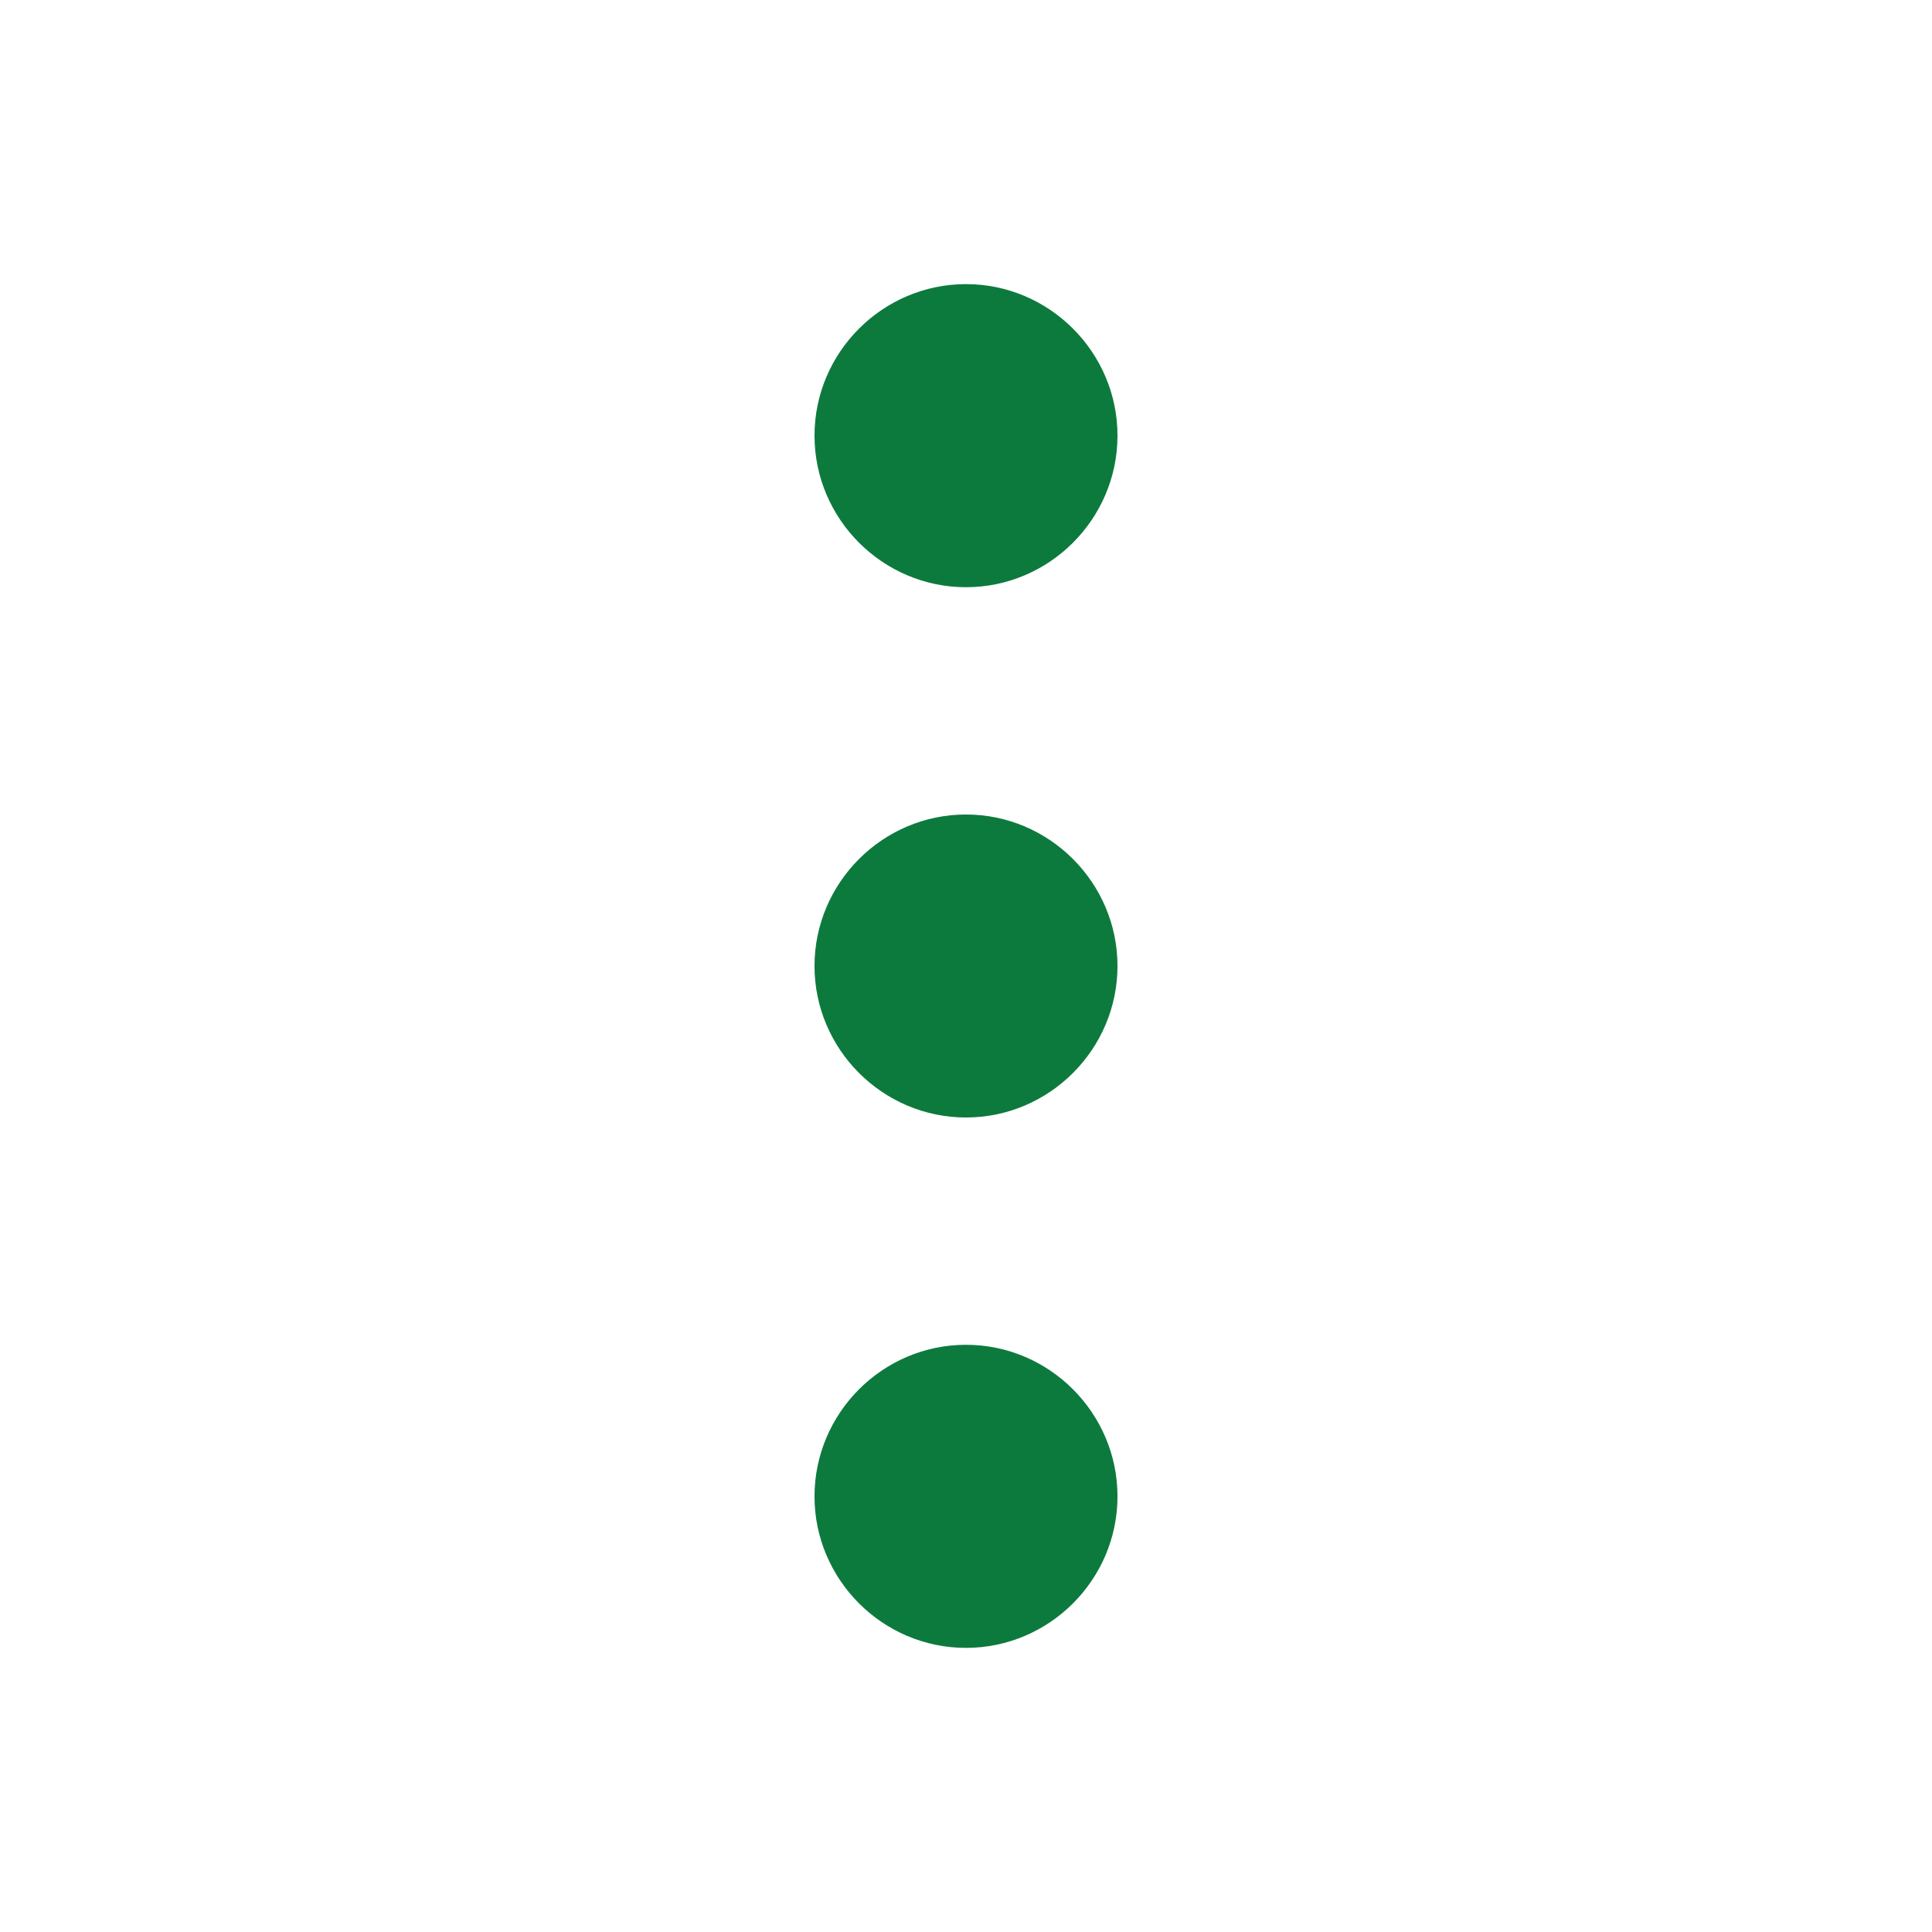 <svg width="17" height="17" viewBox="0 0 17 17" fill="none" xmlns="http://www.w3.org/2000/svg">
<path d="M8.5 2.5C7.767 2.5 7.167 3.1 7.167 3.833C7.167 4.567 7.767 5.167 8.5 5.167C9.233 5.167 9.833 4.567 9.833 3.833C9.833 3.1 9.233 2.5 8.5 2.5ZM8.5 11.833C7.767 11.833 7.167 12.433 7.167 13.167C7.167 13.9 7.767 14.5 8.5 14.5C9.233 14.5 9.833 13.9 9.833 13.167C9.833 12.433 9.233 11.833 8.5 11.833ZM8.5 7.167C7.767 7.167 7.167 7.767 7.167 8.5C7.167 9.233 7.767 9.833 8.5 9.833C9.233 9.833 9.833 9.233 9.833 8.5C9.833 7.767 9.233 7.167 8.5 7.167Z" fill="#0D7A3D"/>
</svg>
